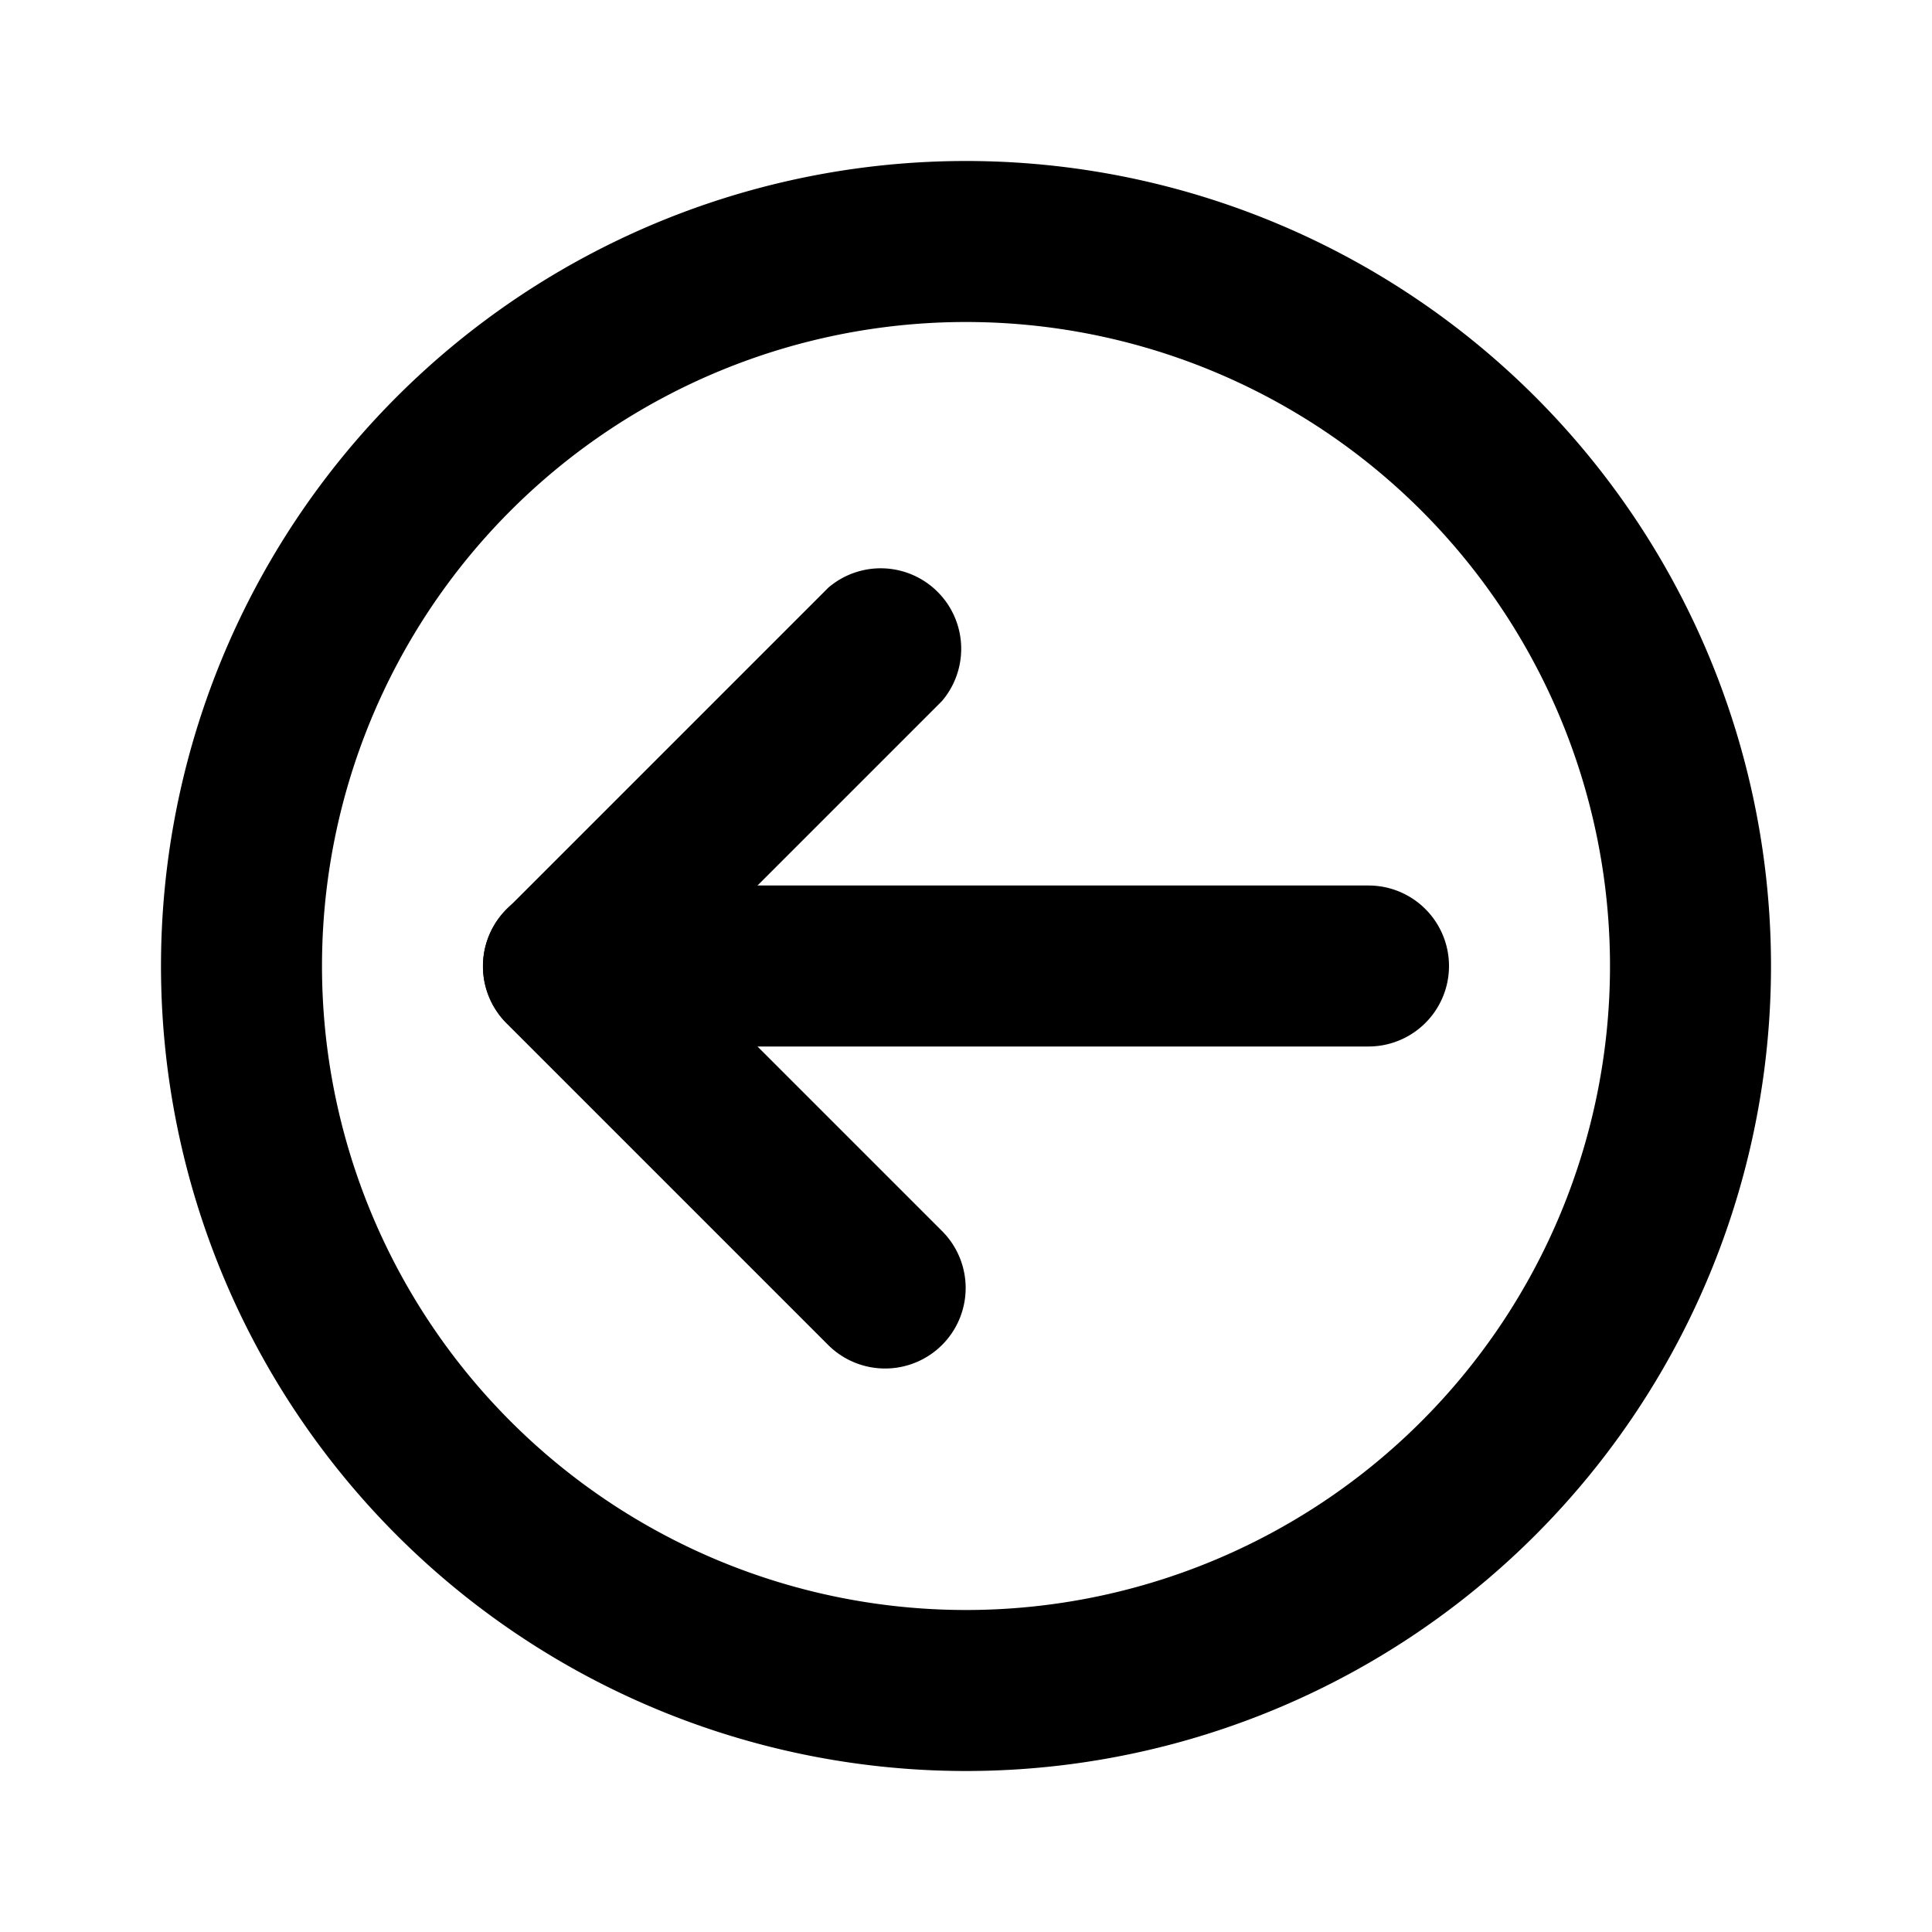 <svg xmlns="http://www.w3.org/2000/svg" viewBox="0 0 24 24"><path d="M12,22A10,10,0,1,1,22,12,10,10,0,0,1,12,22ZM12,4a8,8,0,1,0,8,8A8,8,0,0,0,12,4Z"/><path d="M11,17a1,1,0,0,1-.71-.29l-4-4a1,1,0,0,1,0-1.41l4-4a1,1,0,0,1,1.41,1.41L8.41,12l3.29,3.29A1,1,0,0,1,11,17Z"/><path d="M17,13H7a1,1,0,0,1,0-2H17a1,1,0,0,1,0,2Z"/></svg>